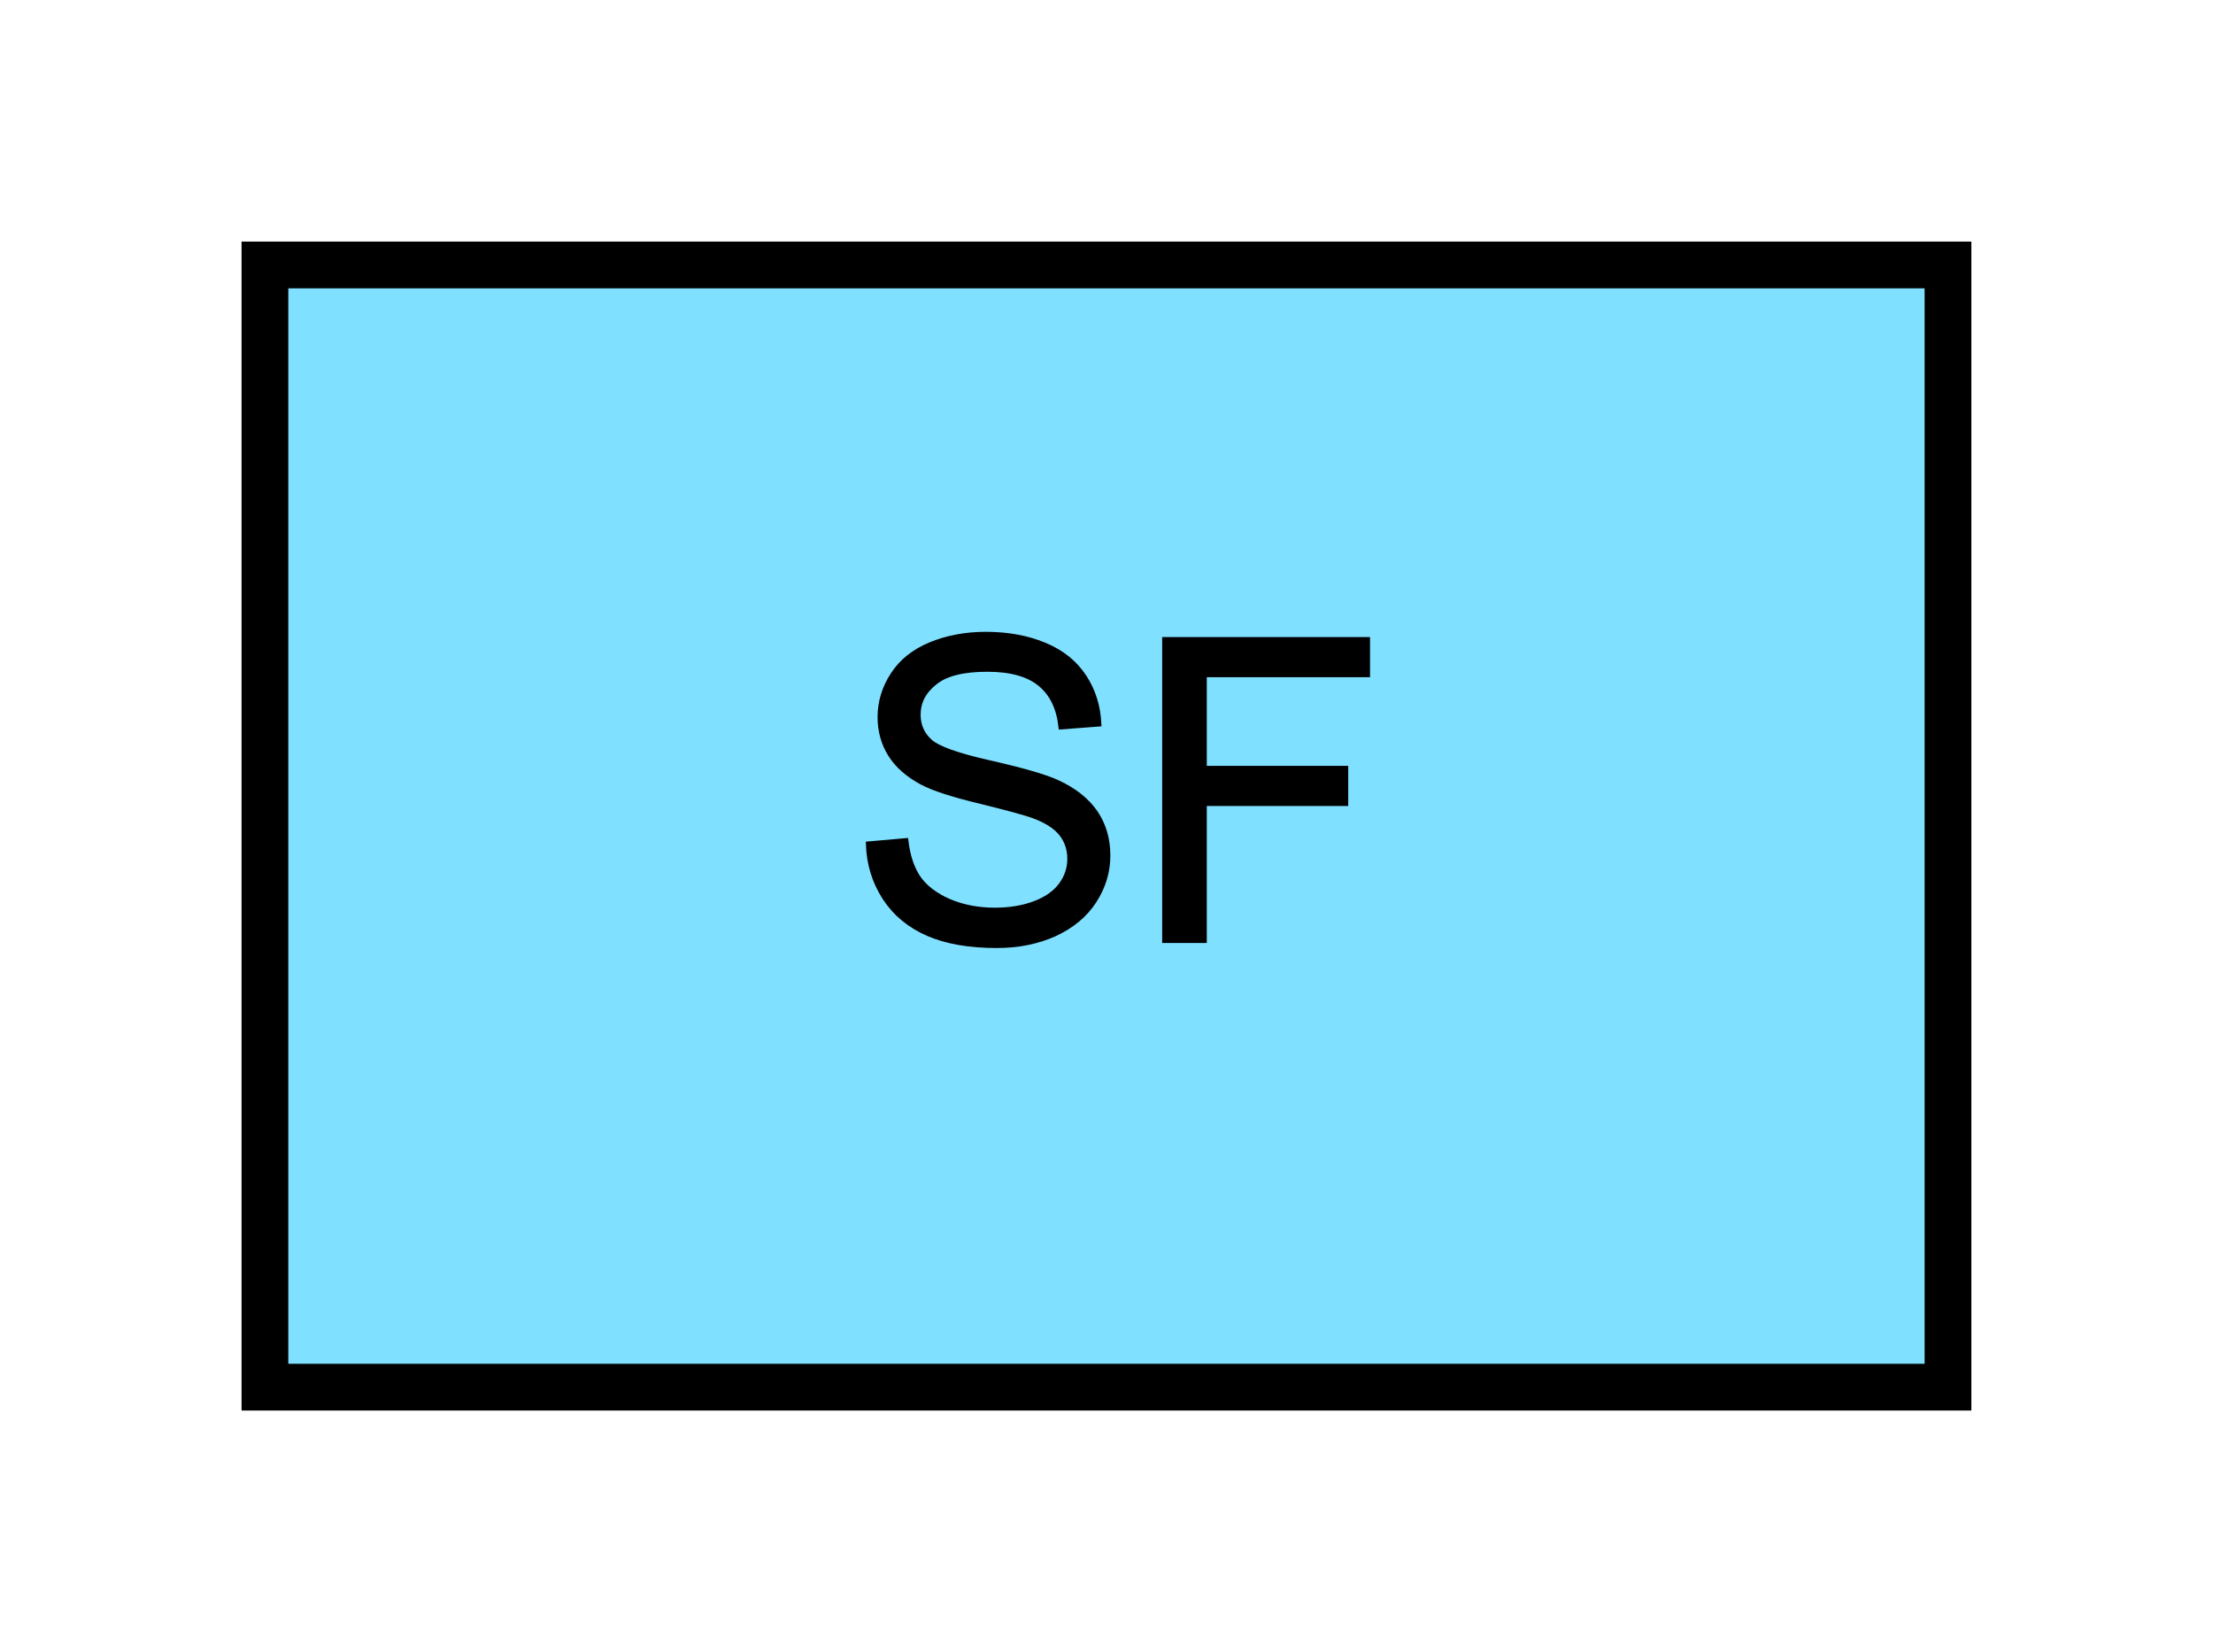 <?xml version="1.0" encoding="UTF-8" standalone="no"?>
<svg
   xmlns:dc="http://purl.org/dc/elements/1.1/"
   xmlns:cc="http://creativecommons.org/ns#"
   xmlns:rdf="http://www.w3.org/1999/02/22-rdf-syntax-ns#"
   xmlns:svg="http://www.w3.org/2000/svg"
   xmlns="http://www.w3.org/2000/svg"
   id="svg13"
   height="89.67mm"
   width="120.11mm"
   version="1.0">
  <defs
     id="defs3">
    <pattern
       y="0"
       x="0"
       height="6"
       width="6"
       patternUnits="userSpaceOnUse"
       id="EMFhbasepattern" />
  </defs>
  <path
     id="path5"
     d="  M 54.345,54.345   L 54.345,284.514   L 399.598,284.514   L 399.598,54.345   L 54.345,54.345   z "
     style="fill:#80e0ff;fill-rule:evenodd;fill-opacity:1;stroke:none;" />
  <path
     id="path7"
     d="  M 54.345,54.345   L 399.598,54.345   L 399.598,284.514   L 54.345,284.514   z "
     style="fill:none;stroke:#000000;stroke-width:9.59px;stroke-linecap:butt;stroke-linejoin:miter;stroke-miterlimit:10;stroke-dasharray:none;stroke-opacity:1;" />
  <path
     id="path9"
     d="  M 178.101,173.066   L 185.853,172.387   C 186.213,175.504 187.052,178.021 188.371,180.019   C 189.729,181.977 191.807,183.576 194.604,184.814   C 197.402,186.013 200.558,186.652 204.075,186.652   C 207.192,186.652 209.949,186.173 212.347,185.254   C 214.744,184.335 216.502,183.056 217.661,181.458   C 218.86,179.819 219.419,178.061 219.419,176.143   C 219.419,174.225 218.86,172.507 217.741,171.068   C 216.622,169.63 214.744,168.391 212.187,167.432   C 210.508,166.792 206.832,165.793 201.158,164.395   C 195.484,163.036 191.528,161.757 189.25,160.559   C 186.293,159 184.095,157.082 182.656,154.804   C 181.218,152.527 180.499,149.929 180.499,147.092   C 180.499,143.975 181.378,141.098 183.136,138.381   C 184.894,135.664 187.492,133.586 190.888,132.187   C 194.285,130.789 198.081,130.069 202.237,130.069   C 206.792,130.069 210.828,130.829 214.345,132.307   C 217.861,133.786 220.538,135.943 222.416,138.82   C 224.295,141.658 225.294,144.934 225.453,148.531   L 217.621,149.13   C 217.182,145.214 215.783,142.297 213.346,140.299   C 210.908,138.301 207.312,137.302 202.556,137.302   C 197.601,137.302 194.005,138.181 191.767,140.019   C 189.49,141.817 188.371,144.015 188.371,146.573   C 188.371,148.77 189.17,150.609 190.768,152.047   C 192.327,153.486 196.443,154.964 203.076,156.443   C 209.749,157.961 214.305,159.28 216.782,160.399   C 220.379,162.037 223.016,164.155 224.734,166.672   C 226.452,169.23 227.292,172.147 227.292,175.464   C 227.292,178.78 226.372,181.857 224.494,184.774   C 222.616,187.691 219.899,189.929 216.383,191.567   C 212.826,193.166 208.87,193.965 204.475,193.965   C 198.88,193.965 194.205,193.166 190.409,191.528   C 186.612,189.889 183.655,187.452 181.498,184.175   C 179.38,180.898 178.221,177.222 178.101,173.066   z  M 238.88,192.926   L 238.88,131.148   L 280.558,131.148   L 280.558,138.421   L 247.072,138.421   L 247.072,157.562   L 276.083,157.562   L 276.083,164.834   L 247.072,164.834   L 247.072,192.926   z "
     style="fill:#000000;fill-rule:evenodd;fill-opacity:1;stroke:none;" />
  <path
     id="path11"
     d="  M 178.101,173.066   L 185.853,172.387   C 186.213,175.504 187.052,178.021 188.371,180.019   C 189.729,181.977 191.807,183.576 194.604,184.814   C 197.402,186.013 200.558,186.652 204.075,186.652   C 207.192,186.652 209.949,186.173 212.347,185.254   C 214.744,184.335 216.502,183.056 217.661,181.458   C 218.86,179.819 219.419,178.061 219.419,176.143   C 219.419,174.225 218.86,172.507 217.741,171.068   C 216.622,169.63 214.744,168.391 212.187,167.432   C 210.508,166.792 206.832,165.793 201.158,164.395   C 195.484,163.036 191.528,161.757 189.25,160.559   C 186.293,159 184.095,157.082 182.656,154.804   C 181.218,152.527 180.499,149.929 180.499,147.092   C 180.499,143.975 181.378,141.098 183.136,138.381   C 184.894,135.664 187.492,133.586 190.888,132.187   C 194.285,130.789 198.081,130.069 202.237,130.069   C 206.792,130.069 210.828,130.829 214.345,132.307   C 217.861,133.786 220.538,135.943 222.416,138.82   C 224.295,141.658 225.294,144.934 225.453,148.531   L 217.621,149.13   C 217.182,145.214 215.783,142.297 213.346,140.299   C 210.908,138.301 207.312,137.302 202.556,137.302   C 197.601,137.302 194.005,138.181 191.767,140.019   C 189.49,141.817 188.371,144.015 188.371,146.573   C 188.371,148.77 189.17,150.609 190.768,152.047   C 192.327,153.486 196.443,154.964 203.076,156.443   C 209.749,157.961 214.305,159.28 216.782,160.399   C 220.379,162.037 223.016,164.155 224.734,166.672   C 226.452,169.23 227.292,172.147 227.292,175.464   C 227.292,178.78 226.372,181.857 224.494,184.774   C 222.616,187.691 219.899,189.929 216.383,191.567   C 212.826,193.166 208.87,193.965 204.475,193.965   C 198.88,193.965 194.205,193.166 190.409,191.528   C 186.612,189.889 183.655,187.452 181.498,184.175   C 179.38,180.898 178.221,177.222 178.101,173.066   z  M 238.88,192.926   L 238.88,131.148   L 280.558,131.148   L 280.558,138.421   L 247.072,138.421   L 247.072,157.562   L 276.083,157.562   L 276.083,164.834   L 247.072,164.834   L 247.072,192.926   z "
     style="fill:none;stroke:#000000;stroke-width:0.959px;stroke-linecap:butt;stroke-linejoin:miter;stroke-miterlimit:10;stroke-dasharray:none;stroke-opacity:1;" />
</svg>
